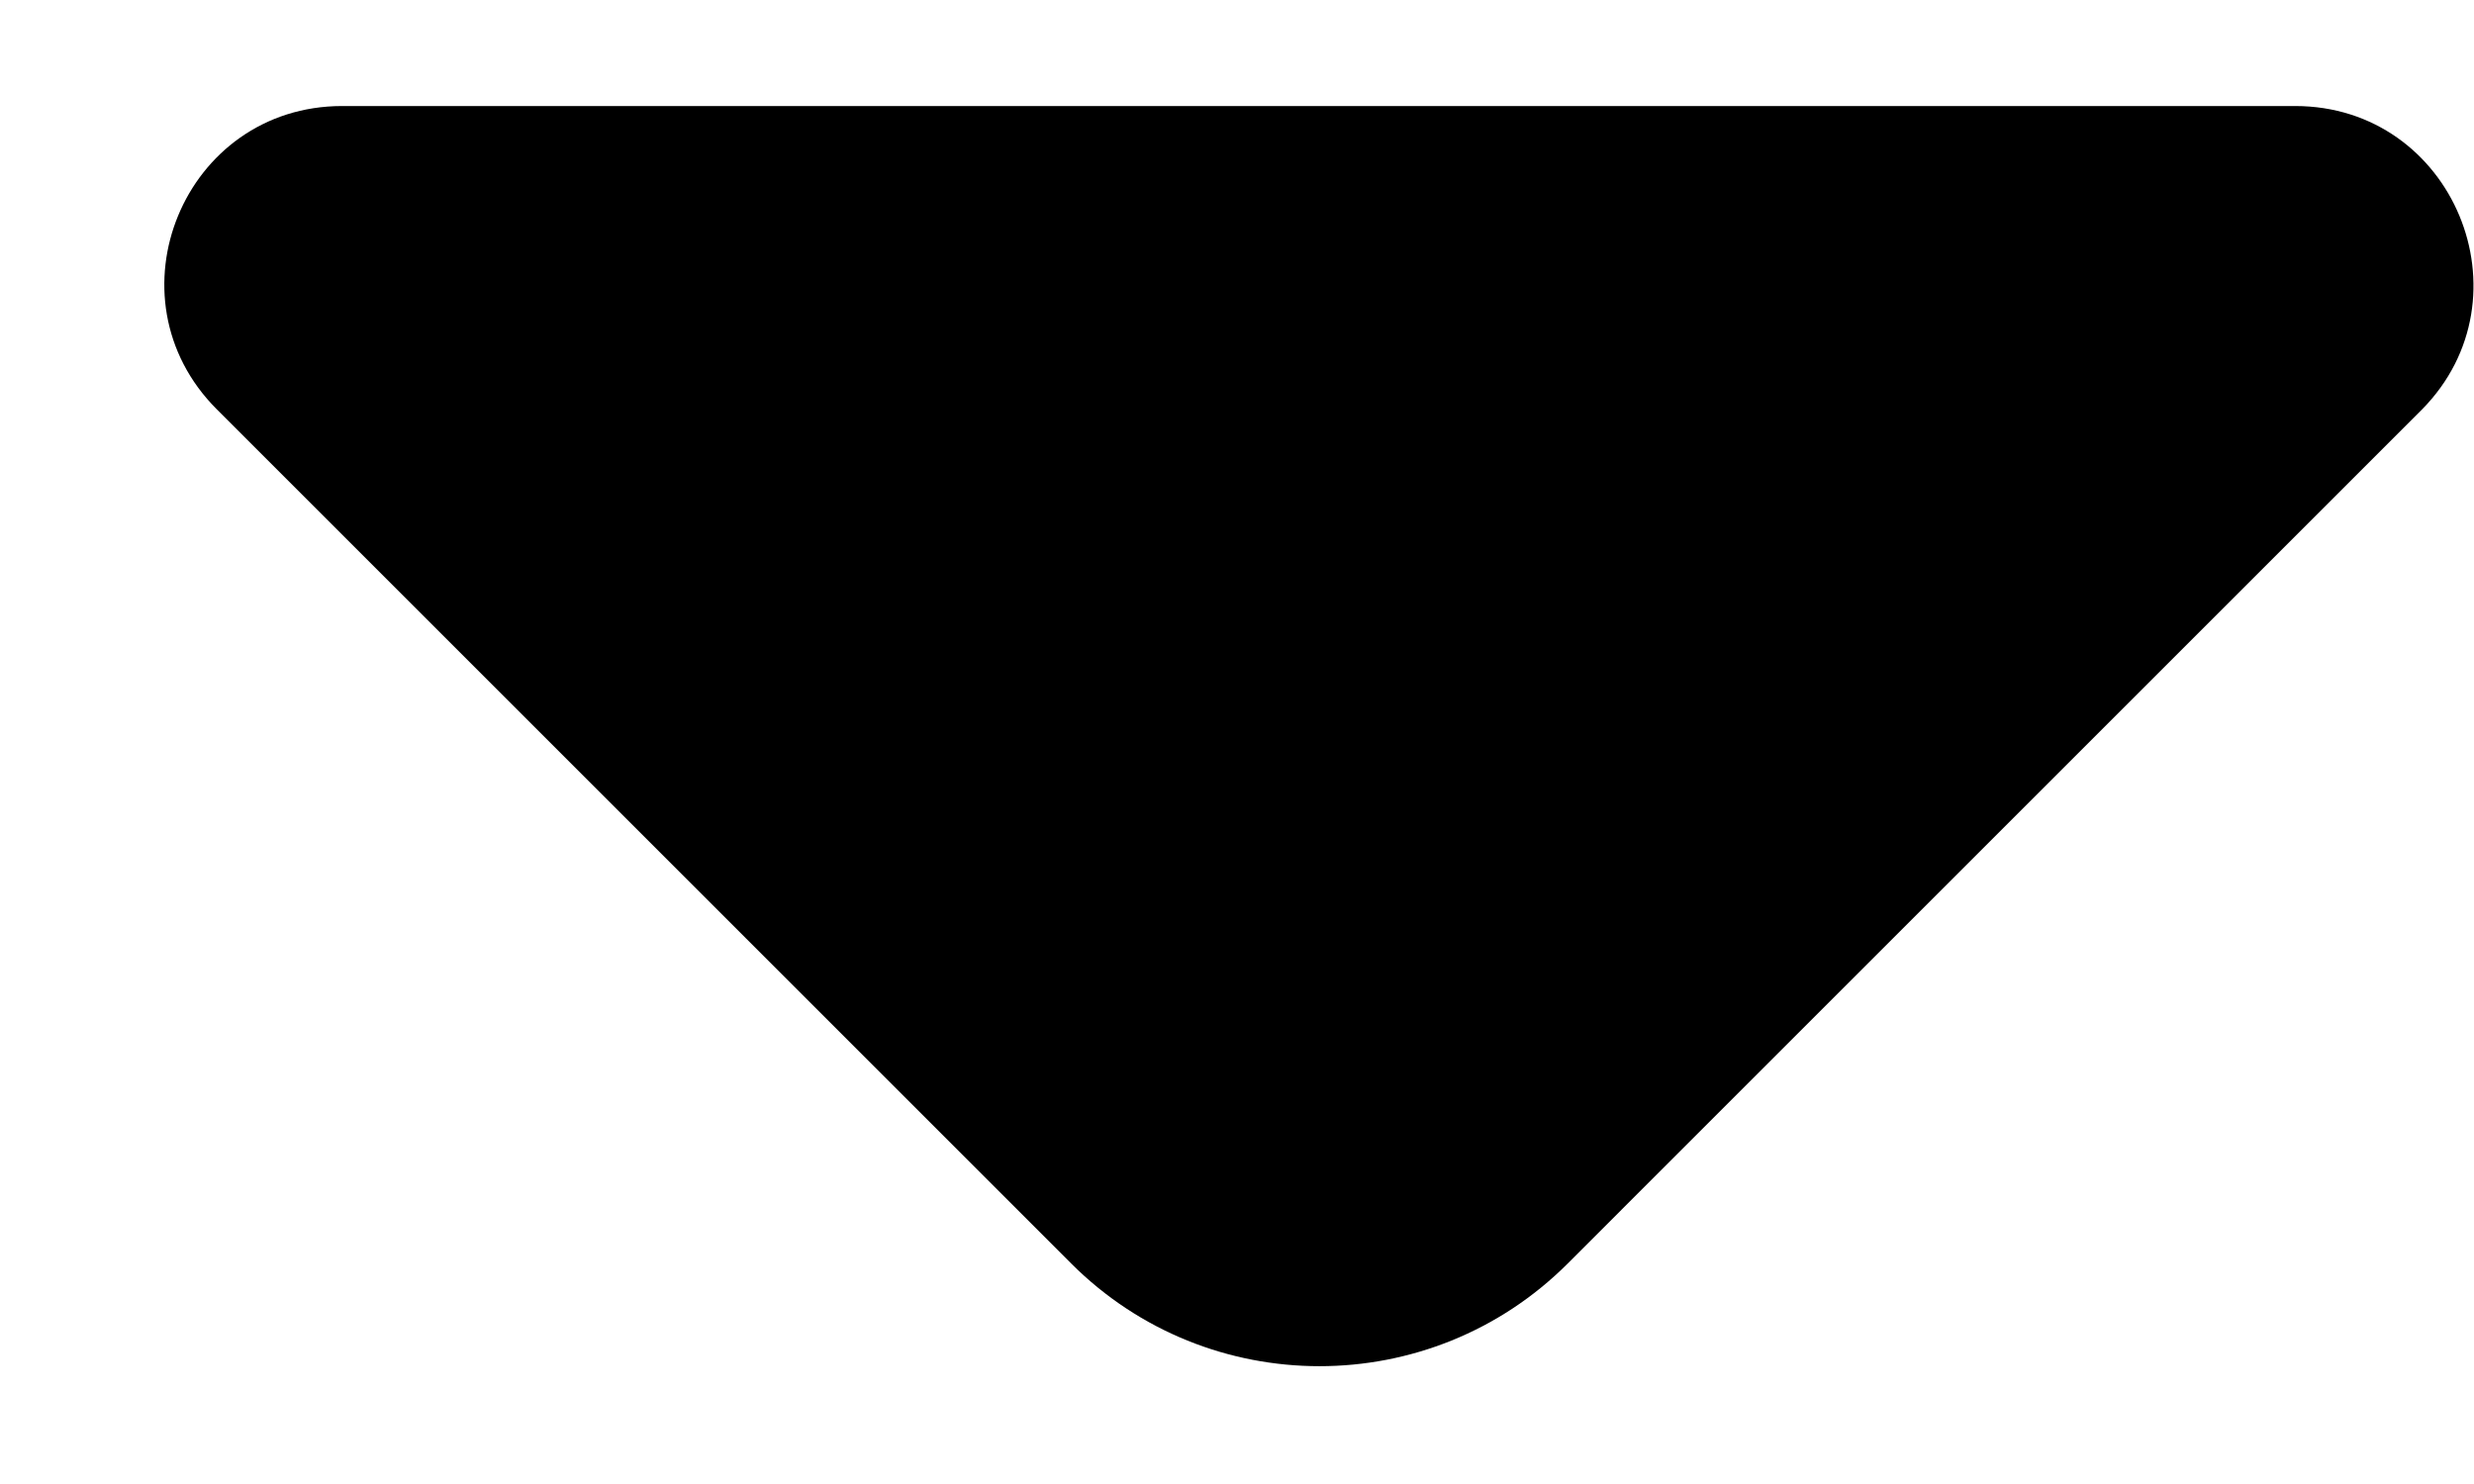 <svg width="15" height="9" viewBox="0 0 15 9" fill="none" xmlns="http://www.w3.org/2000/svg">
<path d="M13.915 0.643L2.075 0.643C1.115 0.643 0.635 1.803 1.315 2.483L6.495 7.663C7.325 8.493 8.675 8.493 9.505 7.663L11.475 5.693L14.685 2.483C15.355 1.803 14.875 0.643 13.915 0.643Z" fill="black"/>
</svg>
